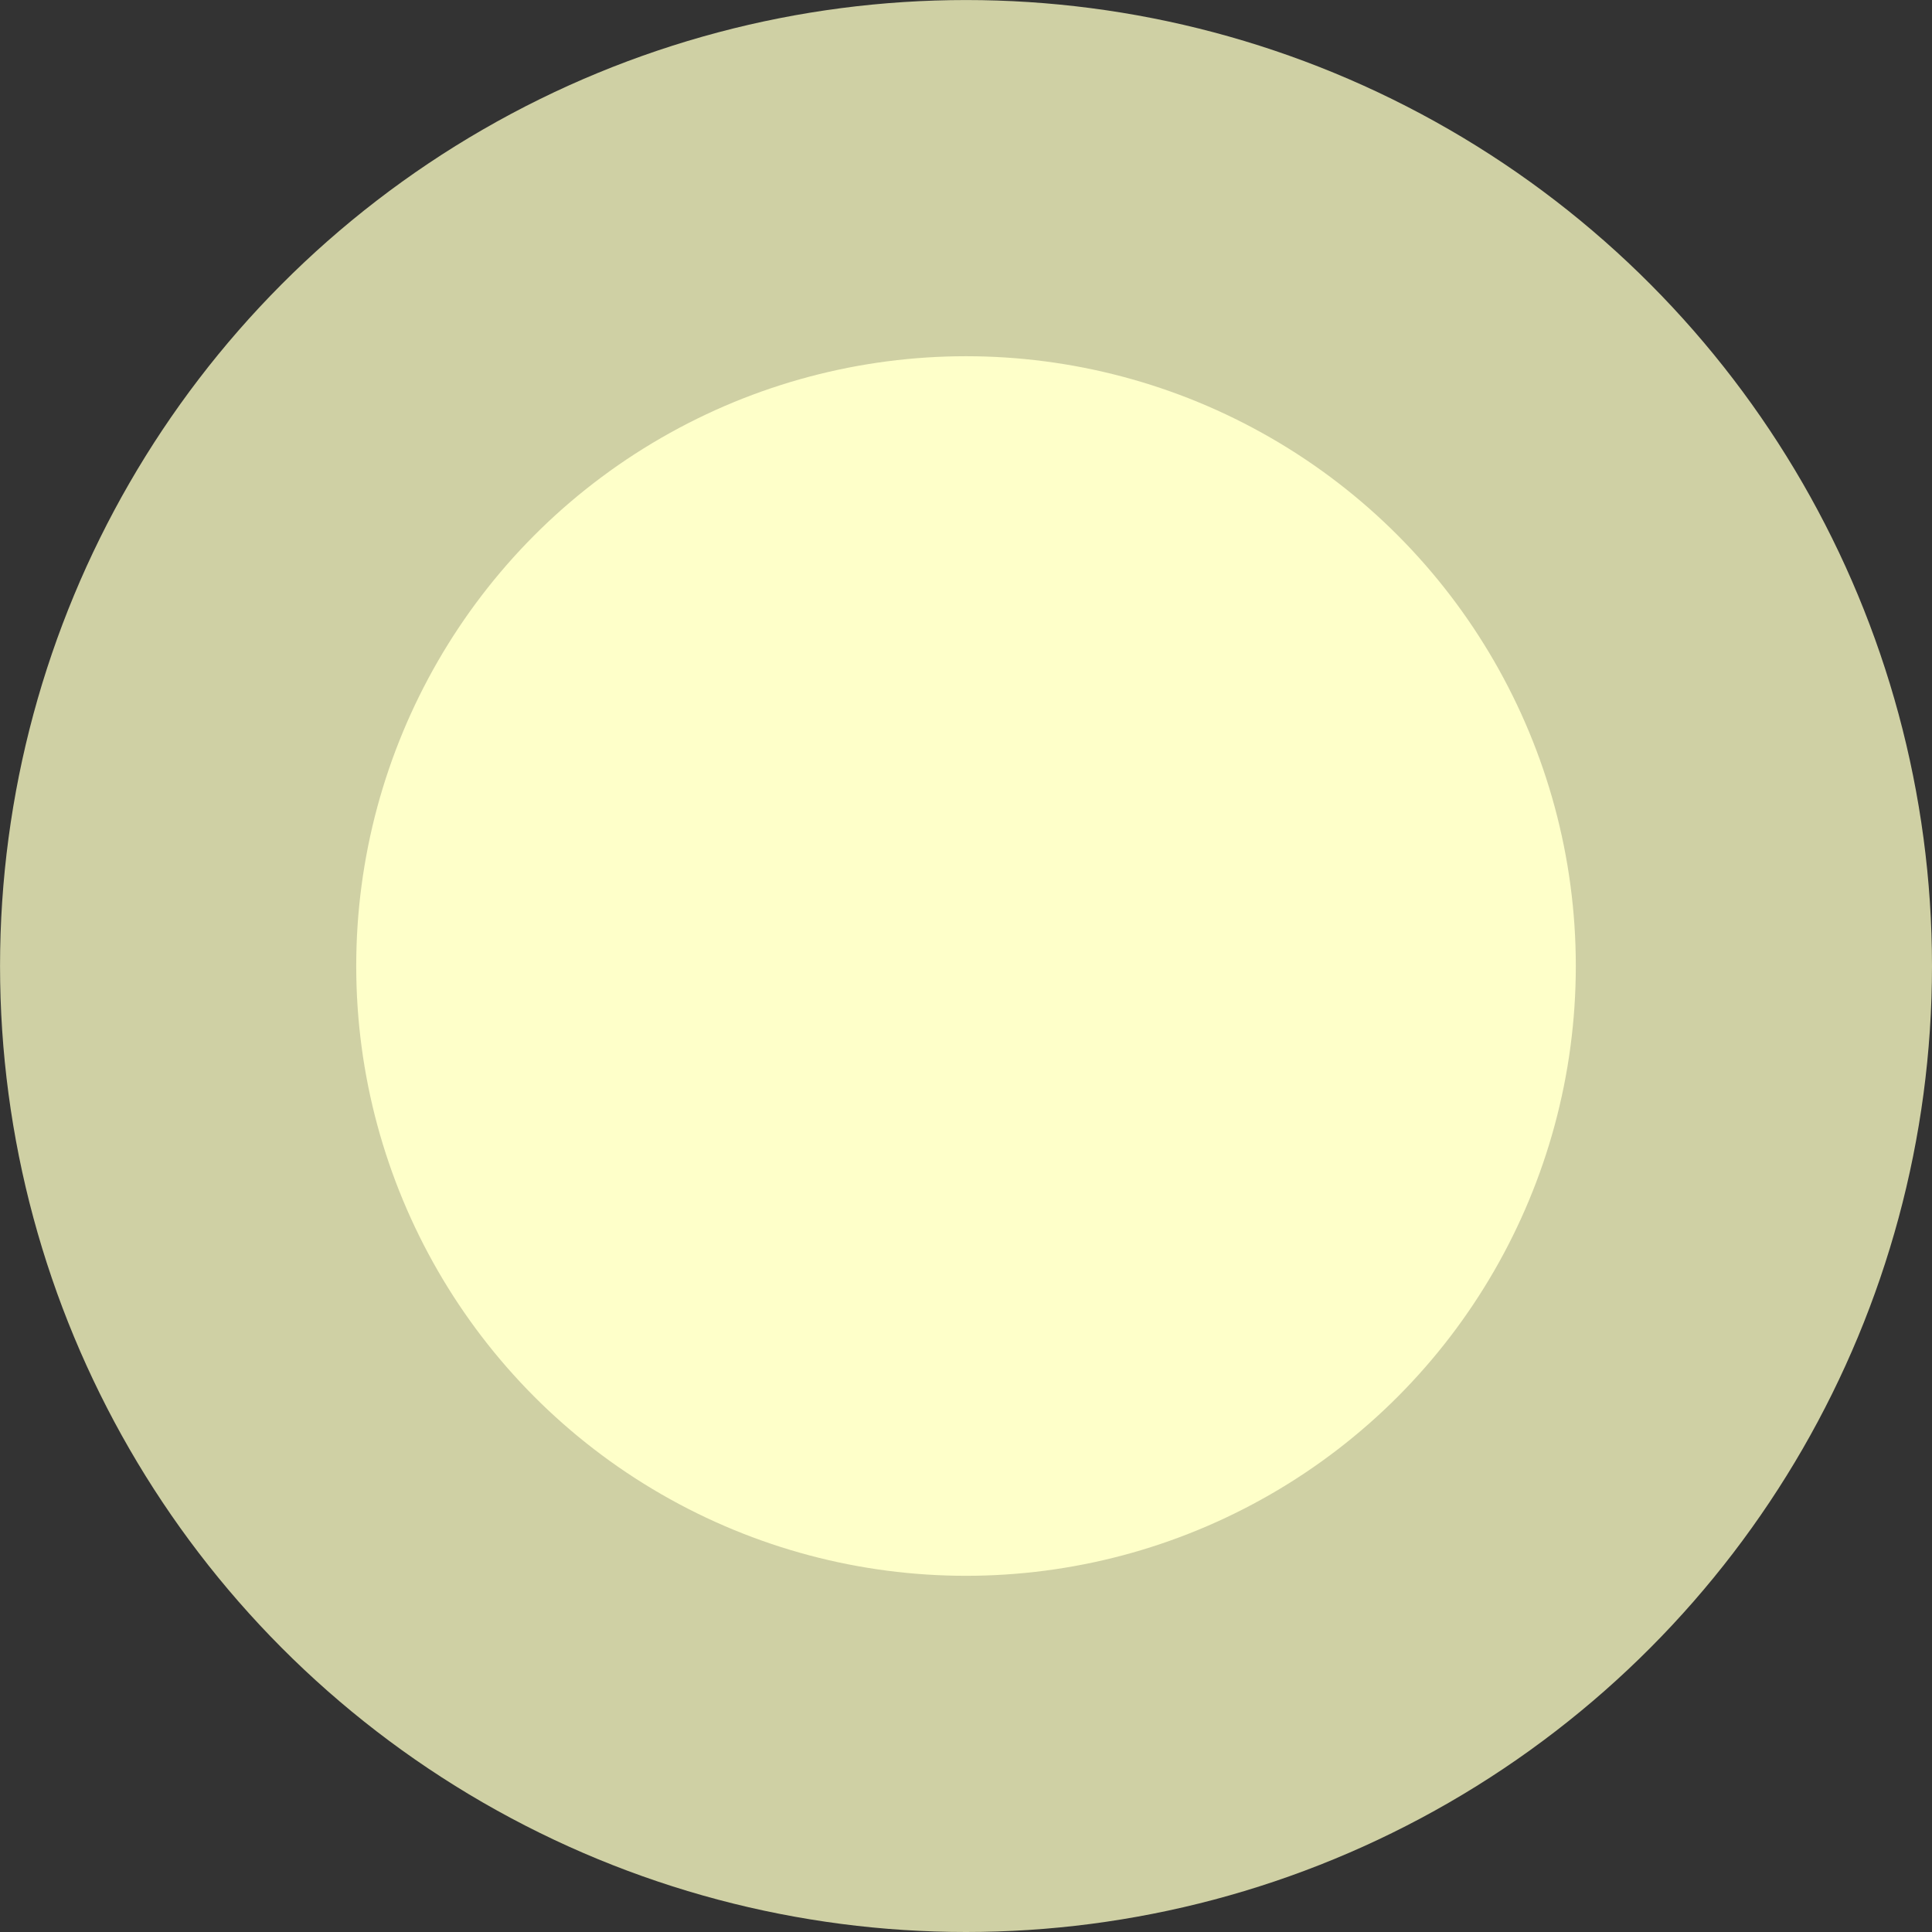 <?xml version="1.0" encoding="UTF-8" standalone="no"?>
<!-- Created with Inkscape (http://www.inkscape.org/) -->

<svg
   width="200"
   height="200"
   viewBox="0 0 52.917 52.917"
   version="1.1"
   id="svg1"
   inkscape:version="1.3.2 (091e20e, 2023-11-25, custom)"
   sodipodi:docname="faster.svg"
   xmlns:inkscape="http://www.inkscape.org/namespaces/inkscape"
   xmlns:sodipodi="http://sodipodi.sourceforge.net/DTD/sodipodi-0.dtd"
   xmlns="http://www.w3.org/2000/svg"
   xmlns:svg="http://www.w3.org/2000/svg">
  <rect x="0" y="0" width="52.917" height="52.917" fill="#333333" stroke="none"/>
  <sodipodi:namedview
     id="namedview1"
     pagecolor="#ffffff"
     bordercolor="#000000"
     borderopacity="0.25"
     inkscape:showpageshadow="2"
     inkscape:pageopacity="0.0"
     inkscape:pagecheckerboard="0"
     inkscape:deskcolor="#d1d1d1"
     inkscape:document-units="mm"
     borderlayer="true"
     inkscape:zoom="1.0645786"
     inkscape:cx="-87.35851"
     inkscape:cy="61.526692"
     inkscape:window-width="1397"
     inkscape:window-height="995"
     inkscape:window-x="223"
     inkscape:window-y="116"
     inkscape:window-maximized="0"
     inkscape:current-layer="layer1" />
  <defs
     id="defs1" />
  <g
     inkscape:label="图层 1"
     inkscape:groupmode="layer"
     id="layer1"
     transform="translate(-68.444,-66.335)">
    <ellipse
       style="fill:#feffc9;fill-opacity:1;stroke:#cfd0a4;stroke-width:9.756;stroke-dasharray:none;stroke-opacity:1"
       id="path1"
       cx="94.903"
       cy="92.794"
       rx="21.58"
       ry="21.58" />
  </g>
</svg>
